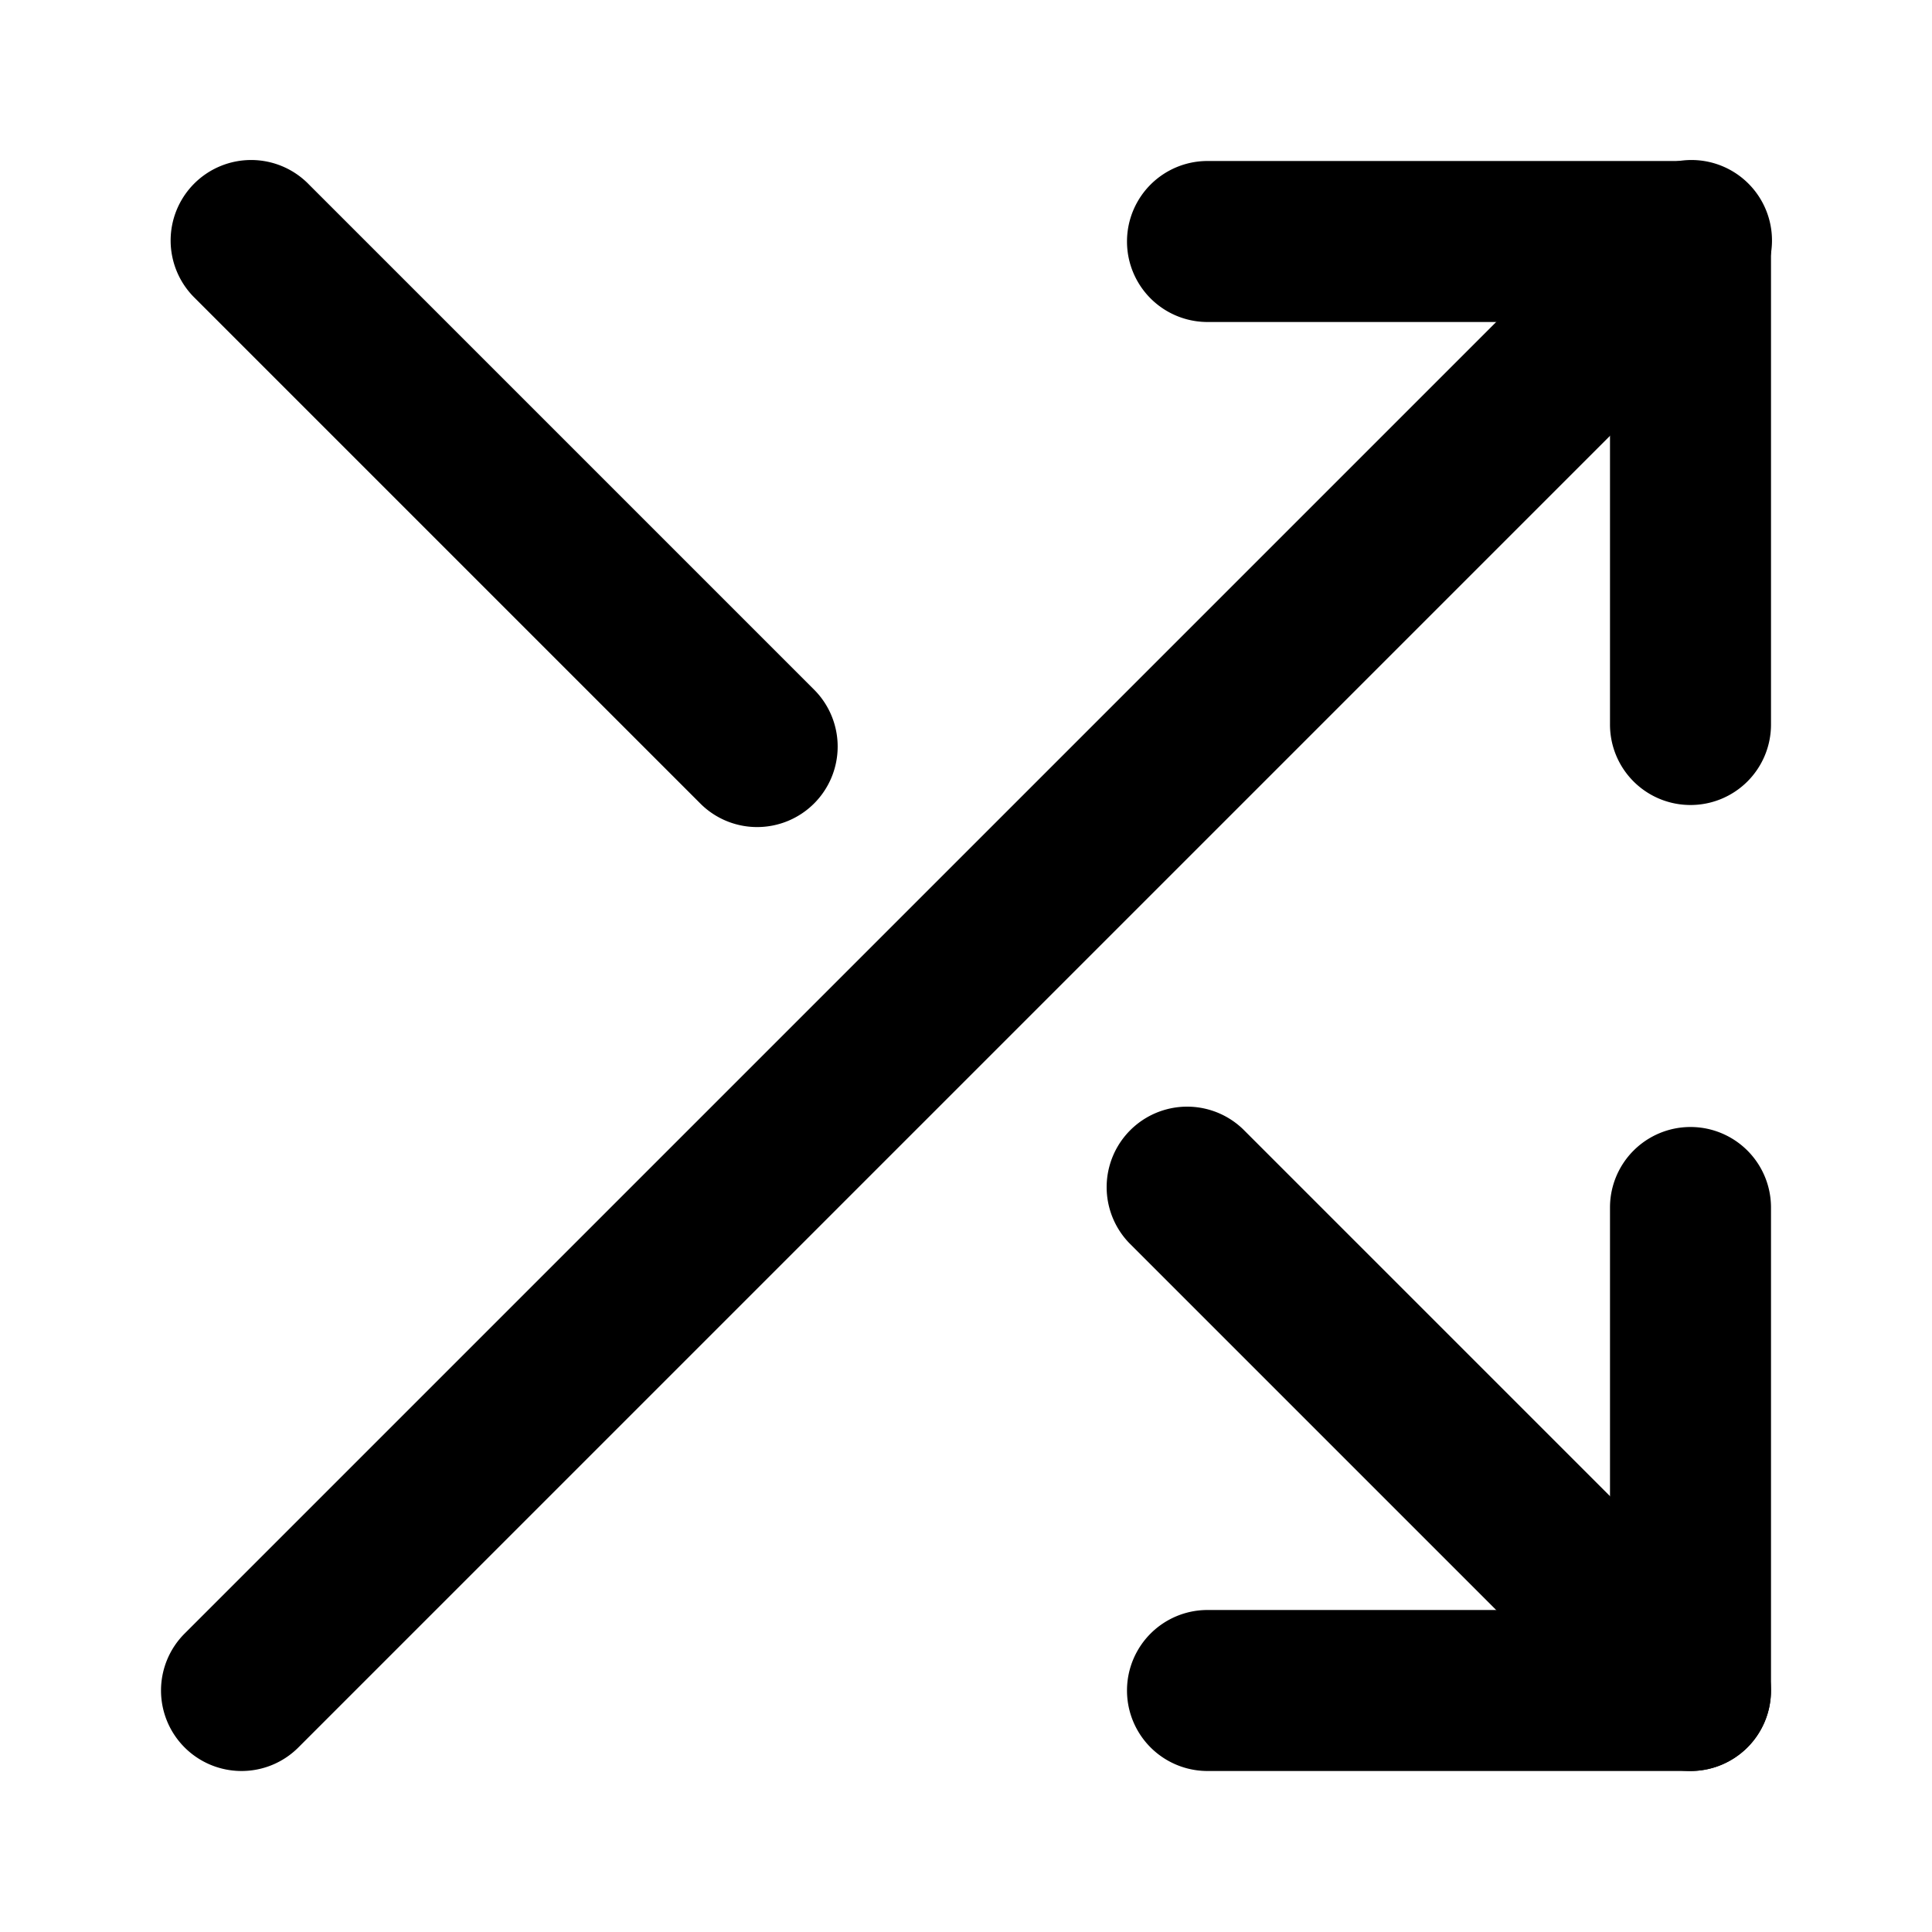 <svg xmlns="http://www.w3.org/2000/svg" width="24" height="24" viewBox="0 0 24 24">
    <path class="pr-icon-primary" d="M21,10a.999.999,0,0,1-1-1V4H15a1,1,0,0,1,0-2h6a.999.999,0,0,1,1,1V9A.999.999,0,0,1,21,10Z"></path>
    <path class="pr-icon-primary" d="M3 22a1 1 0 0 1-.707-1.707l18-18A1.0 1 0 1 1 21.707 3.707l-18 18A.997.997 0 0 1 3 22zM21 22H15a1 1 0 0 1 0-2h5V15a1 1 0 0 1 2 0v6A.999.999 0 0 1 21 22z"></path>
    <path class="pr-icon-primary" d="M21 22a.997.997 0 0 1-.707-.293l-6.265-6.265a1.0 1 0 0 1 1.414-1.414L21.707 20.293A1 1 0 0 1 21 22zM9.406 10.274a.997.997 0 0 1-.707-.293L2.425 3.707A1.0 1 0 1 1 3.839 2.293l6.274 6.274a1 1 0 0 1-.707 1.707z"></path>
</svg>
